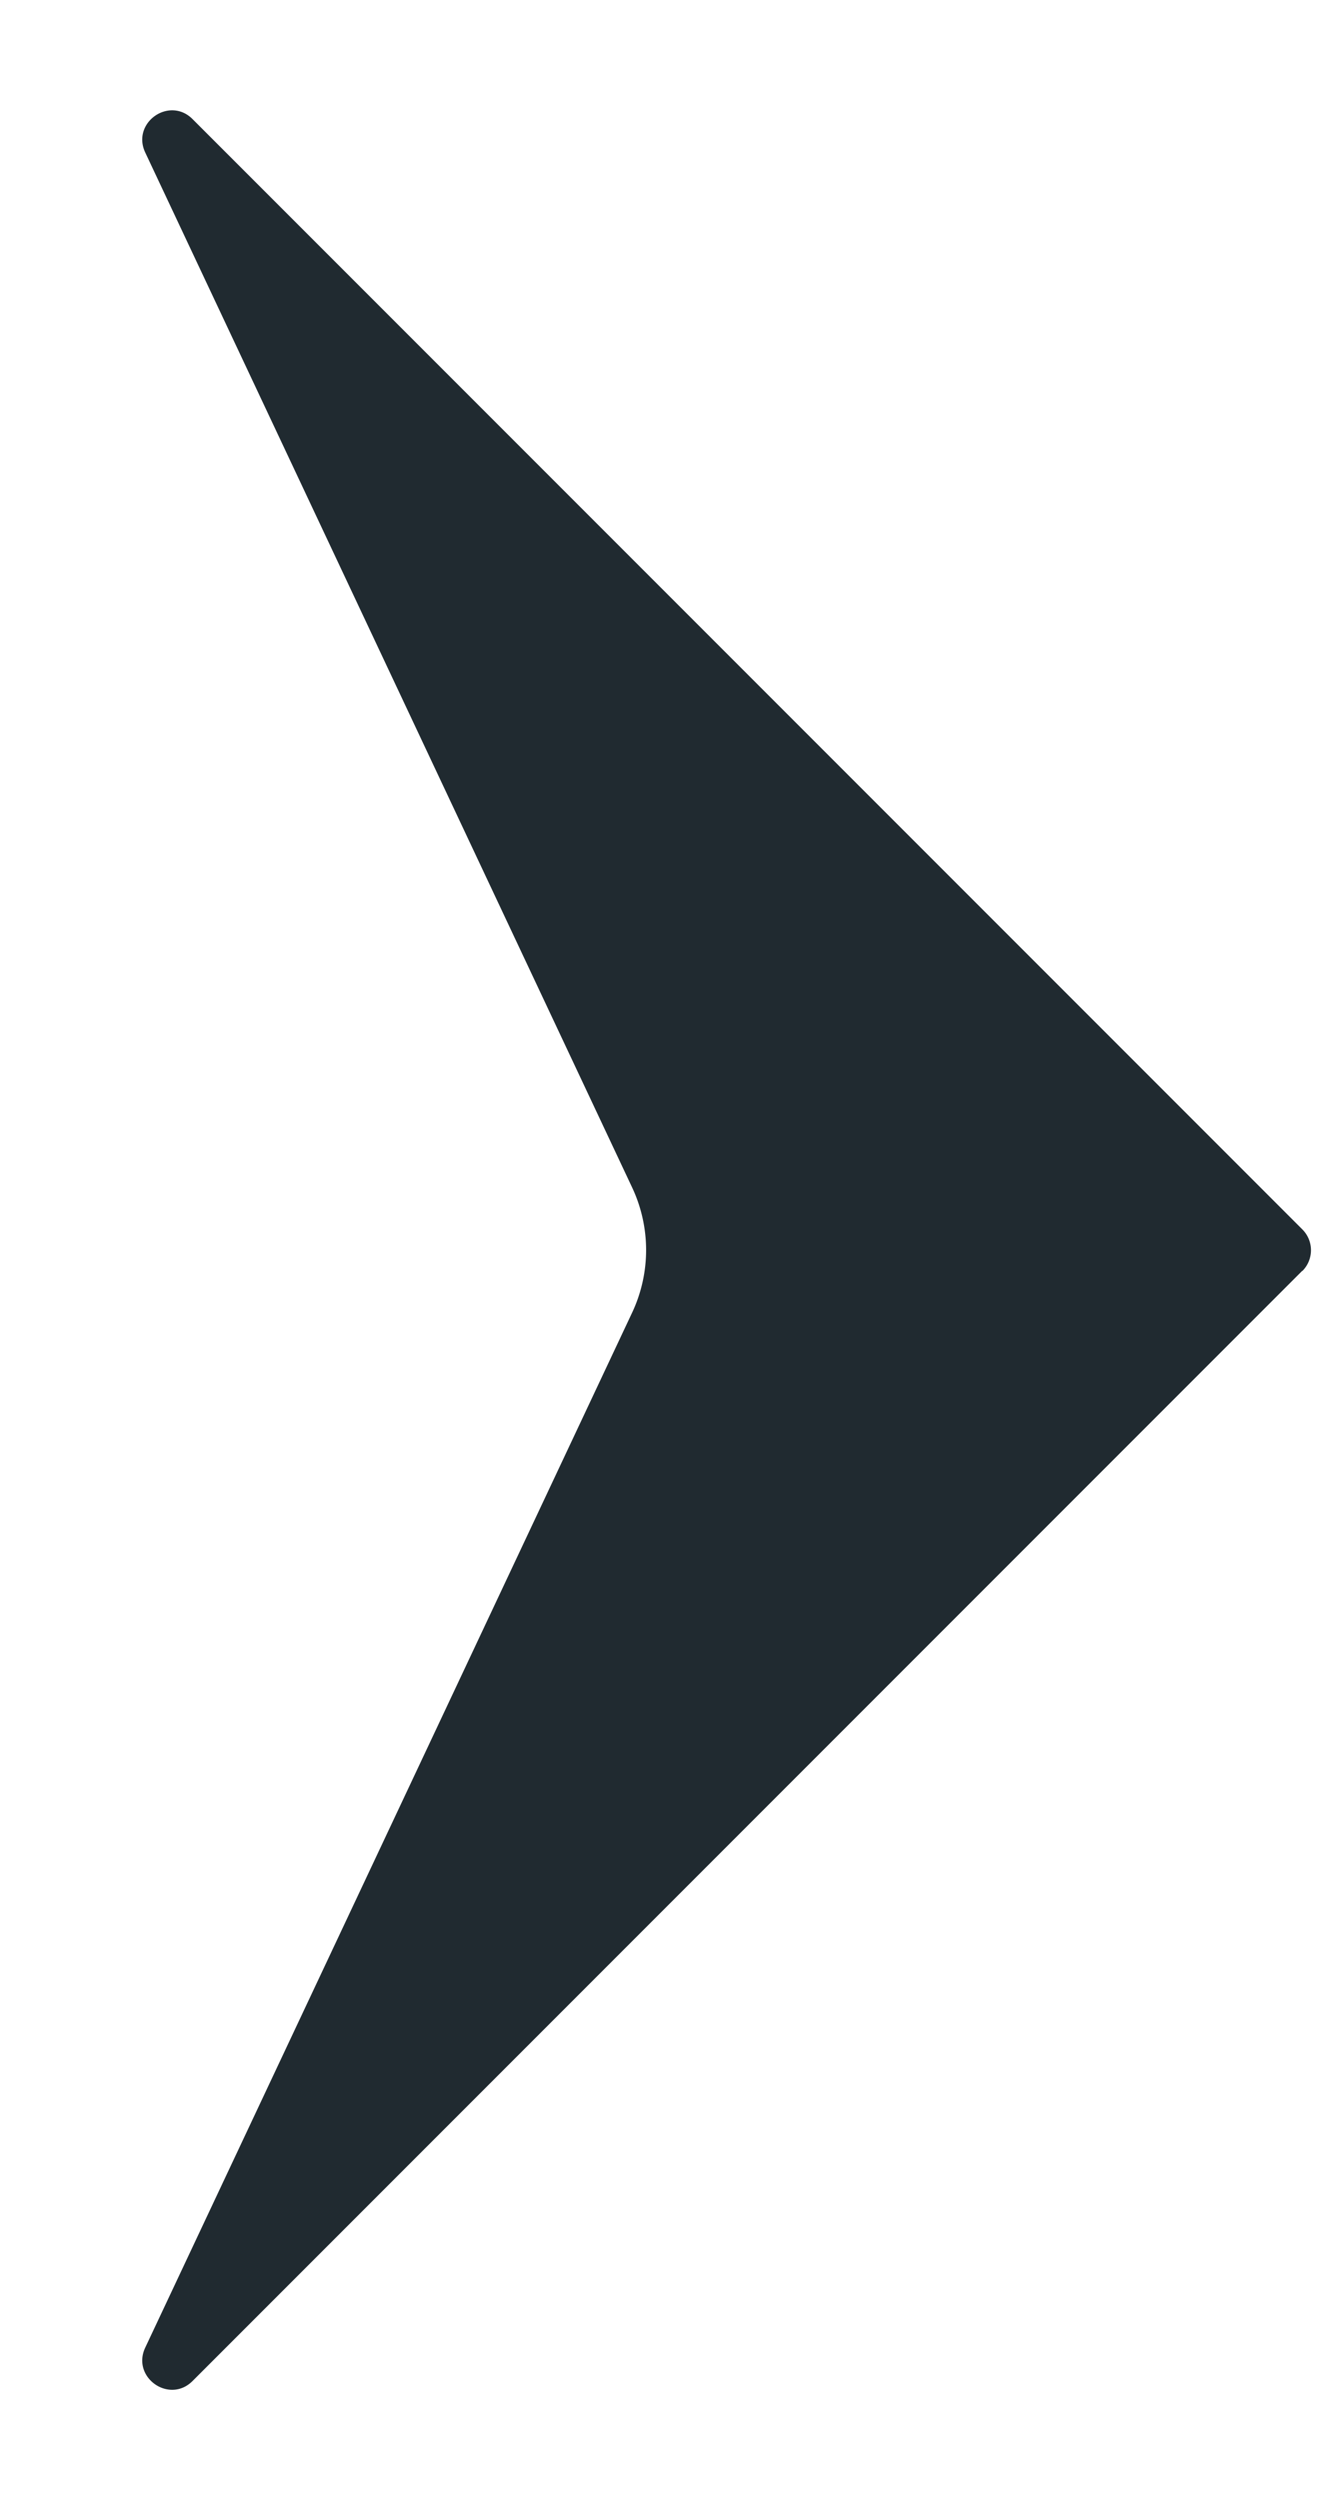 <svg width="9" height="17" fill="none" xmlns="http://www.w3.org/2000/svg"><path d="M8.859 8.641 1.31 16.19c-.158.158-.417-.024-.322-.227L4.3 8.926a1 1 0 0 0 0-.852L.988 1.037C.893.834 1.152.652 1.31.81l7.55 7.55a.2.2 0 0 1 0 .282Z" fill="#202A30"/></svg>